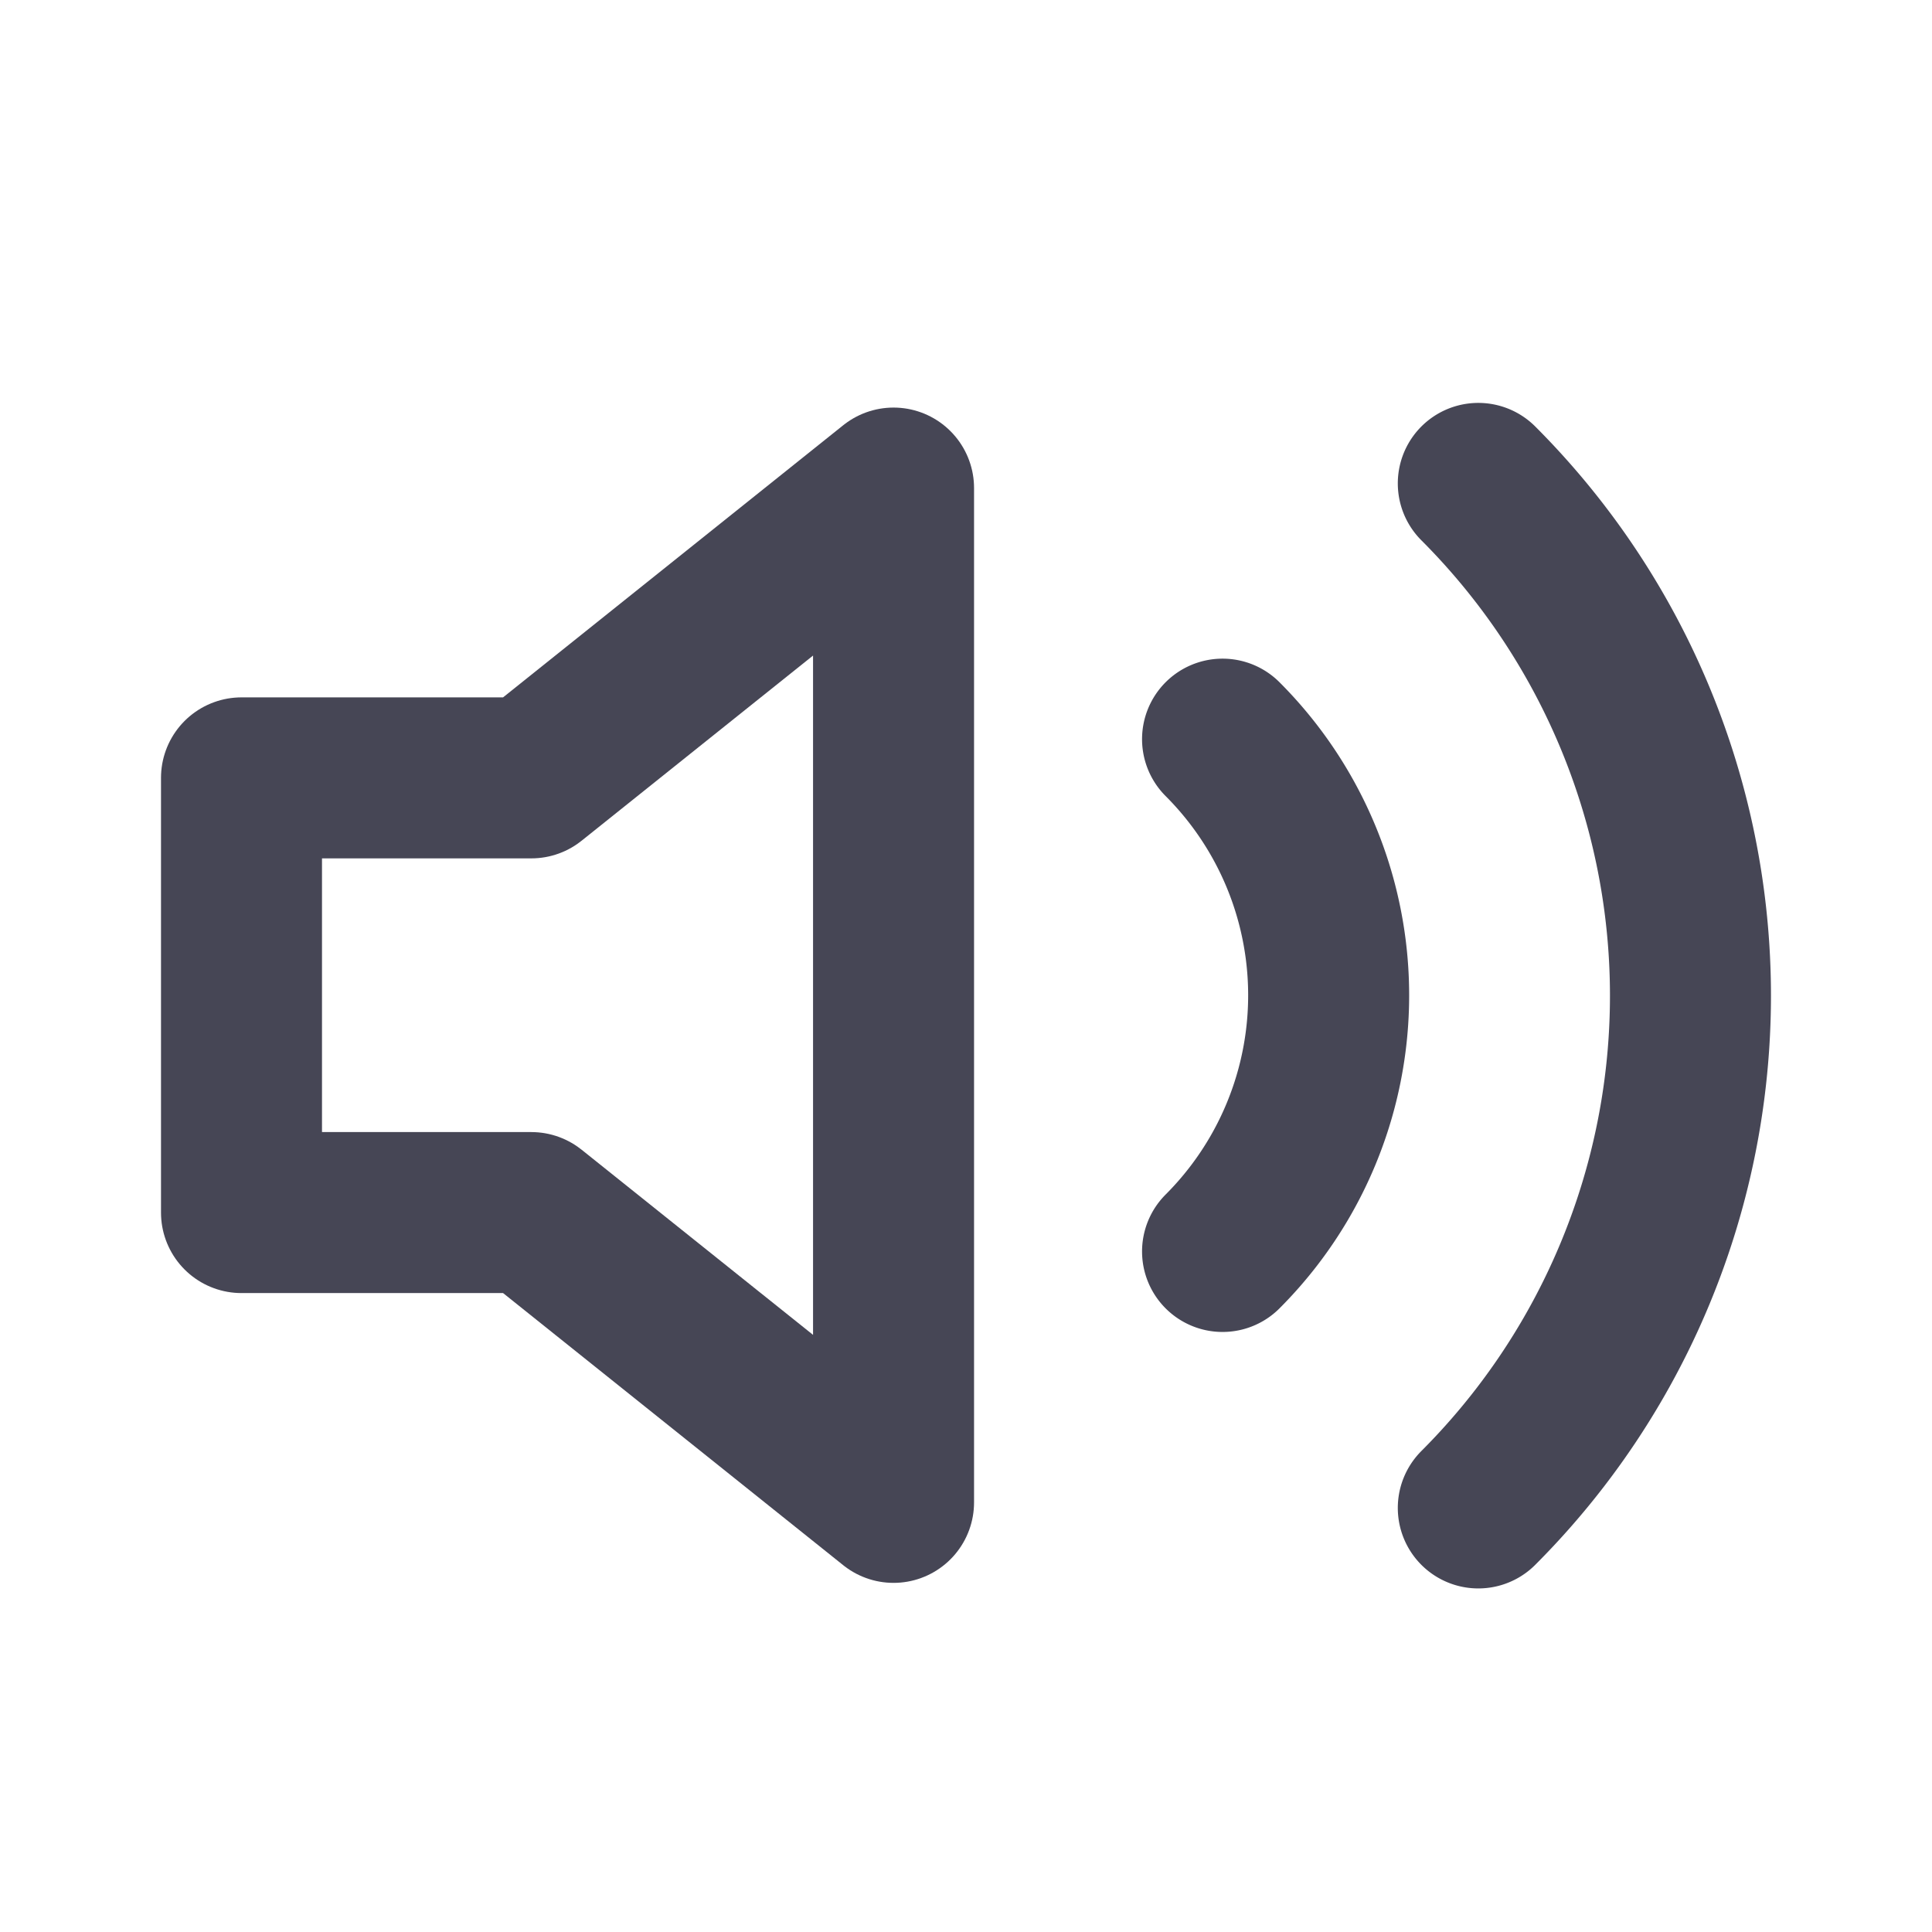 <svg id="audio" xmlns="http://www.w3.org/2000/svg" width="24" height="24" viewBox="0 0 24 24">
  <rect id="container" width="24" height="24" fill="#fff" opacity="0"/>
  <g id="Icon_feather-volume-2" data-name="Icon feather-volume-2" transform="translate(0 -1.395)">
    <path id="Path_23" data-name="Path 23" d="M11.1,7.5,6.6,11.1H3v5.4H6.6l4.5,3.6Z" transform="translate(0 -0.042)" fill="none" stroke="#464655" stroke-linecap="round" stroke-linejoin="round" stroke-width="2"/>
    <path id="Path_24" data-name="Path 24" d="M26.487,7.4a9,9,0,0,1,0,12.727m-3.177-9.55a4.5,4.5,0,0,1,0,6.364" transform="translate(-8.123 0)" fill="none" stroke="#464655" stroke-linecap="round" stroke-linejoin="round" stroke-width="2"/>
  </g>
</svg>
